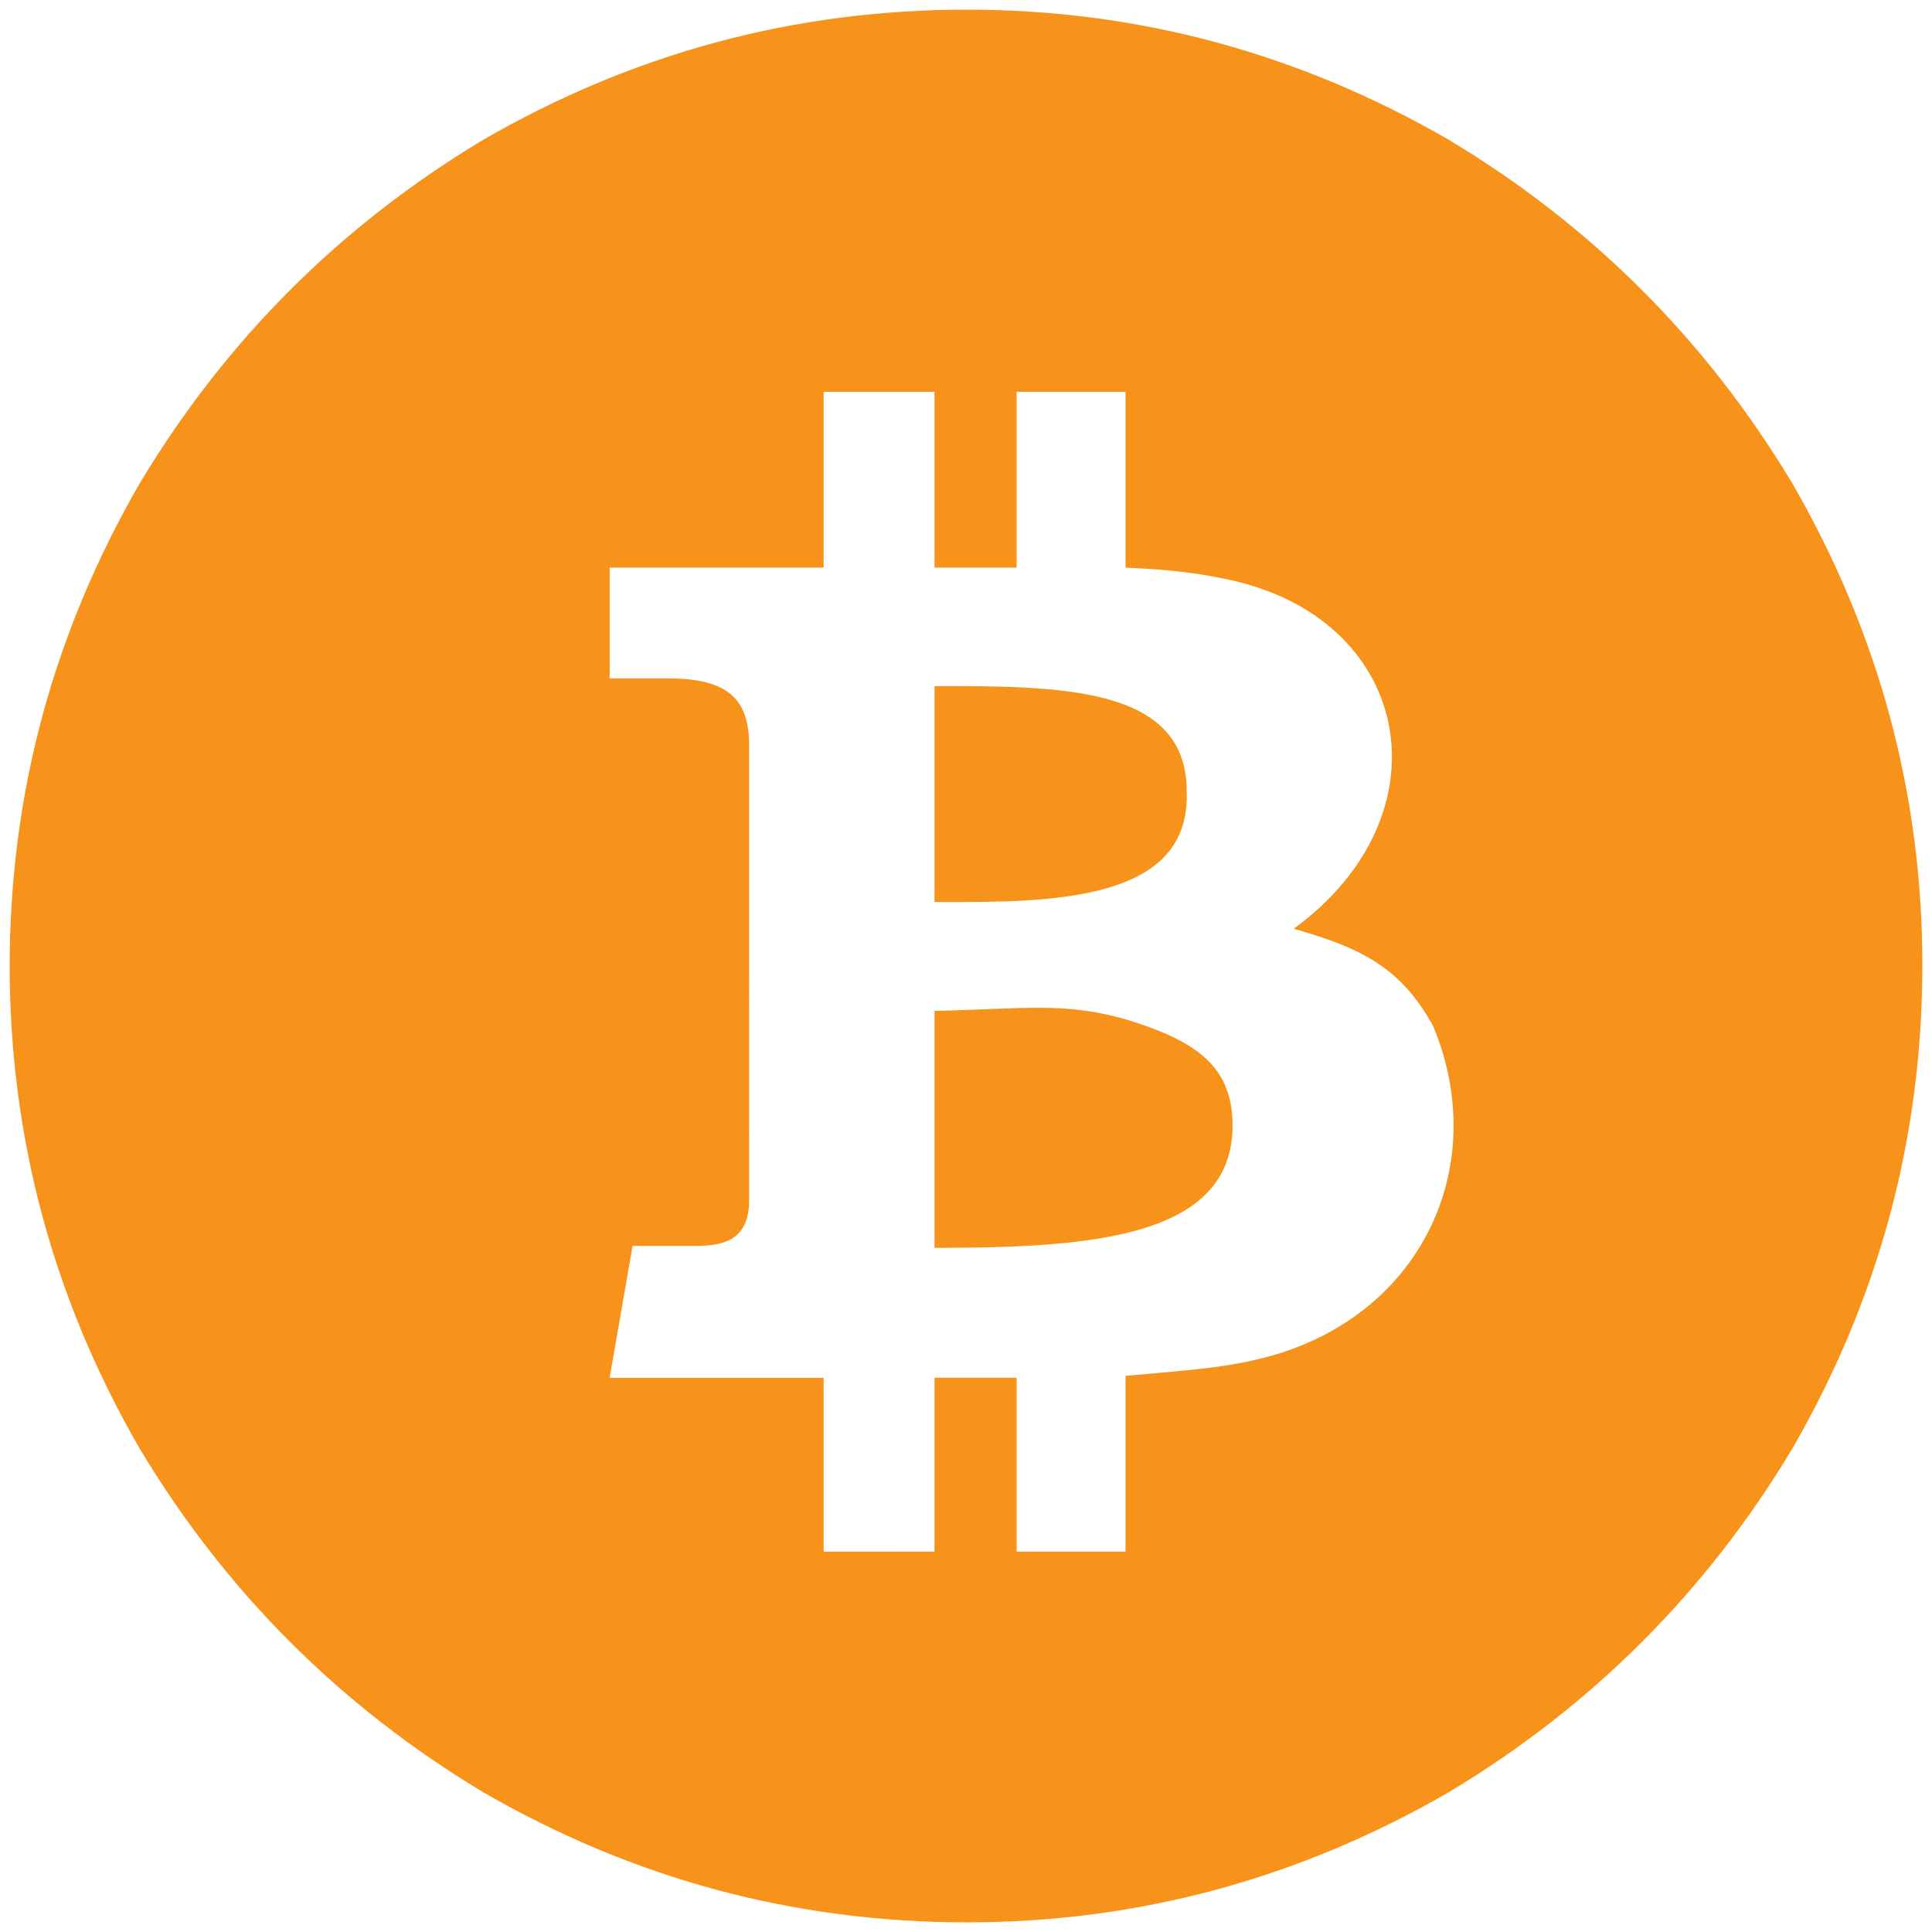 <svg xmlns="http://www.w3.org/2000/svg" viewBox="0 0 1000 1000" fill="#F7931A"><path d="M5 500.496v-.989c0 90 22.747 173.078 67.253 250.22 44.506 74.177 103.846 133.518 178.023 178.023 77.143 44.506 160.22 67.253 250.22 67.253 89.011 0 172.089-22.747 249.232-67.253 74.176-44.505 133.517-103.846 178.022-178.022 44.506-77.143 67.253-160.22 67.253-250.22 0-89.012-22.747-172.09-67.253-249.232-44.505-74.177-103.846-133.517-178.022-178.023C672.585 27.747 589.508 5 500.496 5c-90 0-173.077 22.747-250.22 67.253-74.177 44.506-133.517 103.846-178.023 178.023C27.747 327.419 5 410.496 5 500.496zm736.816 30.66c29.67 71.209-4.945 147.363-82.089 170.11-23.736 6.923-45.494 7.912-77.143 10.88v90.989h-56.373v-90h-42.528v90H426.32v-90H315.55l11.869-68.243h32.637c15.824 0 27.693-3.956 27.693-23.736V385.77c0-23.736-10.88-34.615-41.54-34.615H315.55v-57.363h110.77v-90.99h57.363v90.99h42.528v-90.99h56.373v90.99c22.748.99 39.56 2.967 56.374 6.923 92.968 21.759 110.77 121.649 30.66 180 34.615 9.891 55.384 19.781 72.198 50.44zM483.683 355.11v111.76h15.824c59.341 0 116.704-5.934 114.726-57.363 0-54.396-65.275-54.396-130.55-54.396zm0 168.132V645.88c80.11 0 154.286-4.945 154.286-63.297 0-30.66-18.791-43.516-53.407-54.395-32.637-9.89-54.395-5.935-100.88-4.946z"></path></svg>